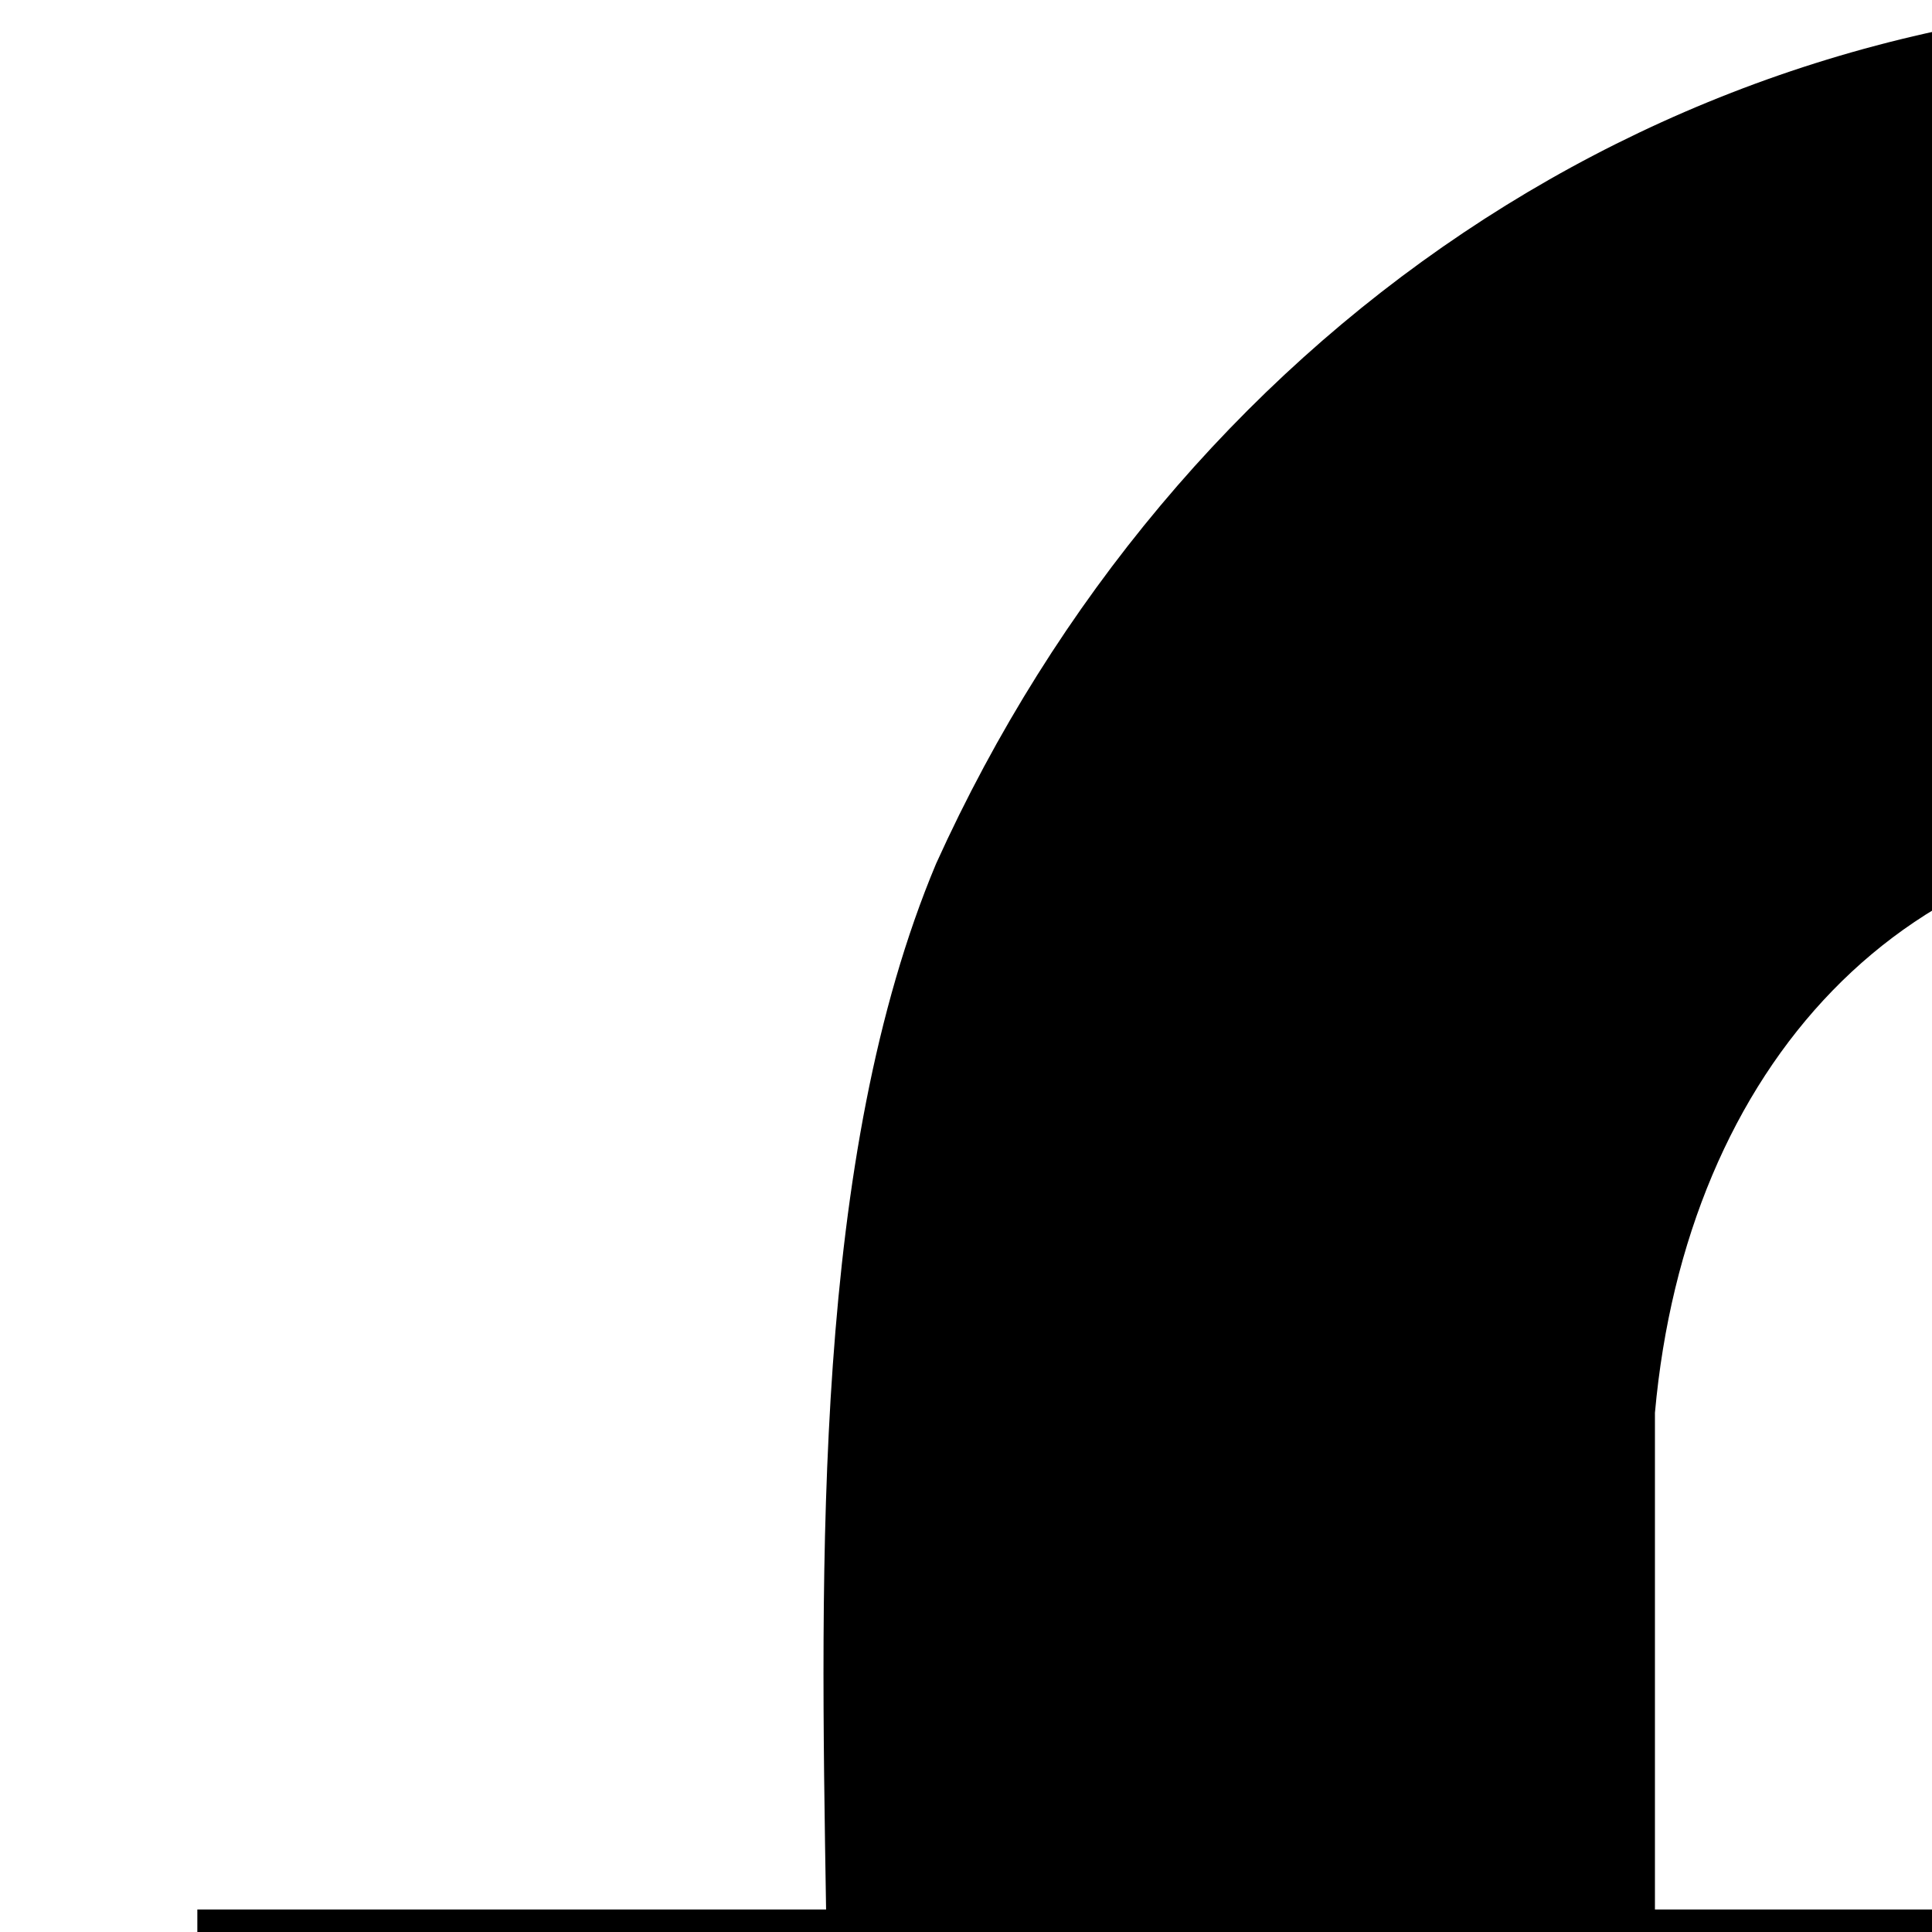 <svg xmlns="http://www.w3.org/2000/svg" version="1.1" viewBox="0 0 512 512" fill="currentColor"><path fill="currentColor" d="M592.09.004C442.66-.708 311.458 88.89 248.073 228.885c-32.601 77.731-30.662 184.188-29.15 277.147H52.297V1200h1095.406V506.032h-181.2V374.417c0-51.599-10.623-99.226-30.469-145.532C878.015 95.938 741.52.716 592.09.004m0 220.971c87.291 2.317 150.961 67.954 154.76 152.124v132.933H438.575V374.417c8.239-91.624 66.223-155.759 153.515-153.442"/></svg>